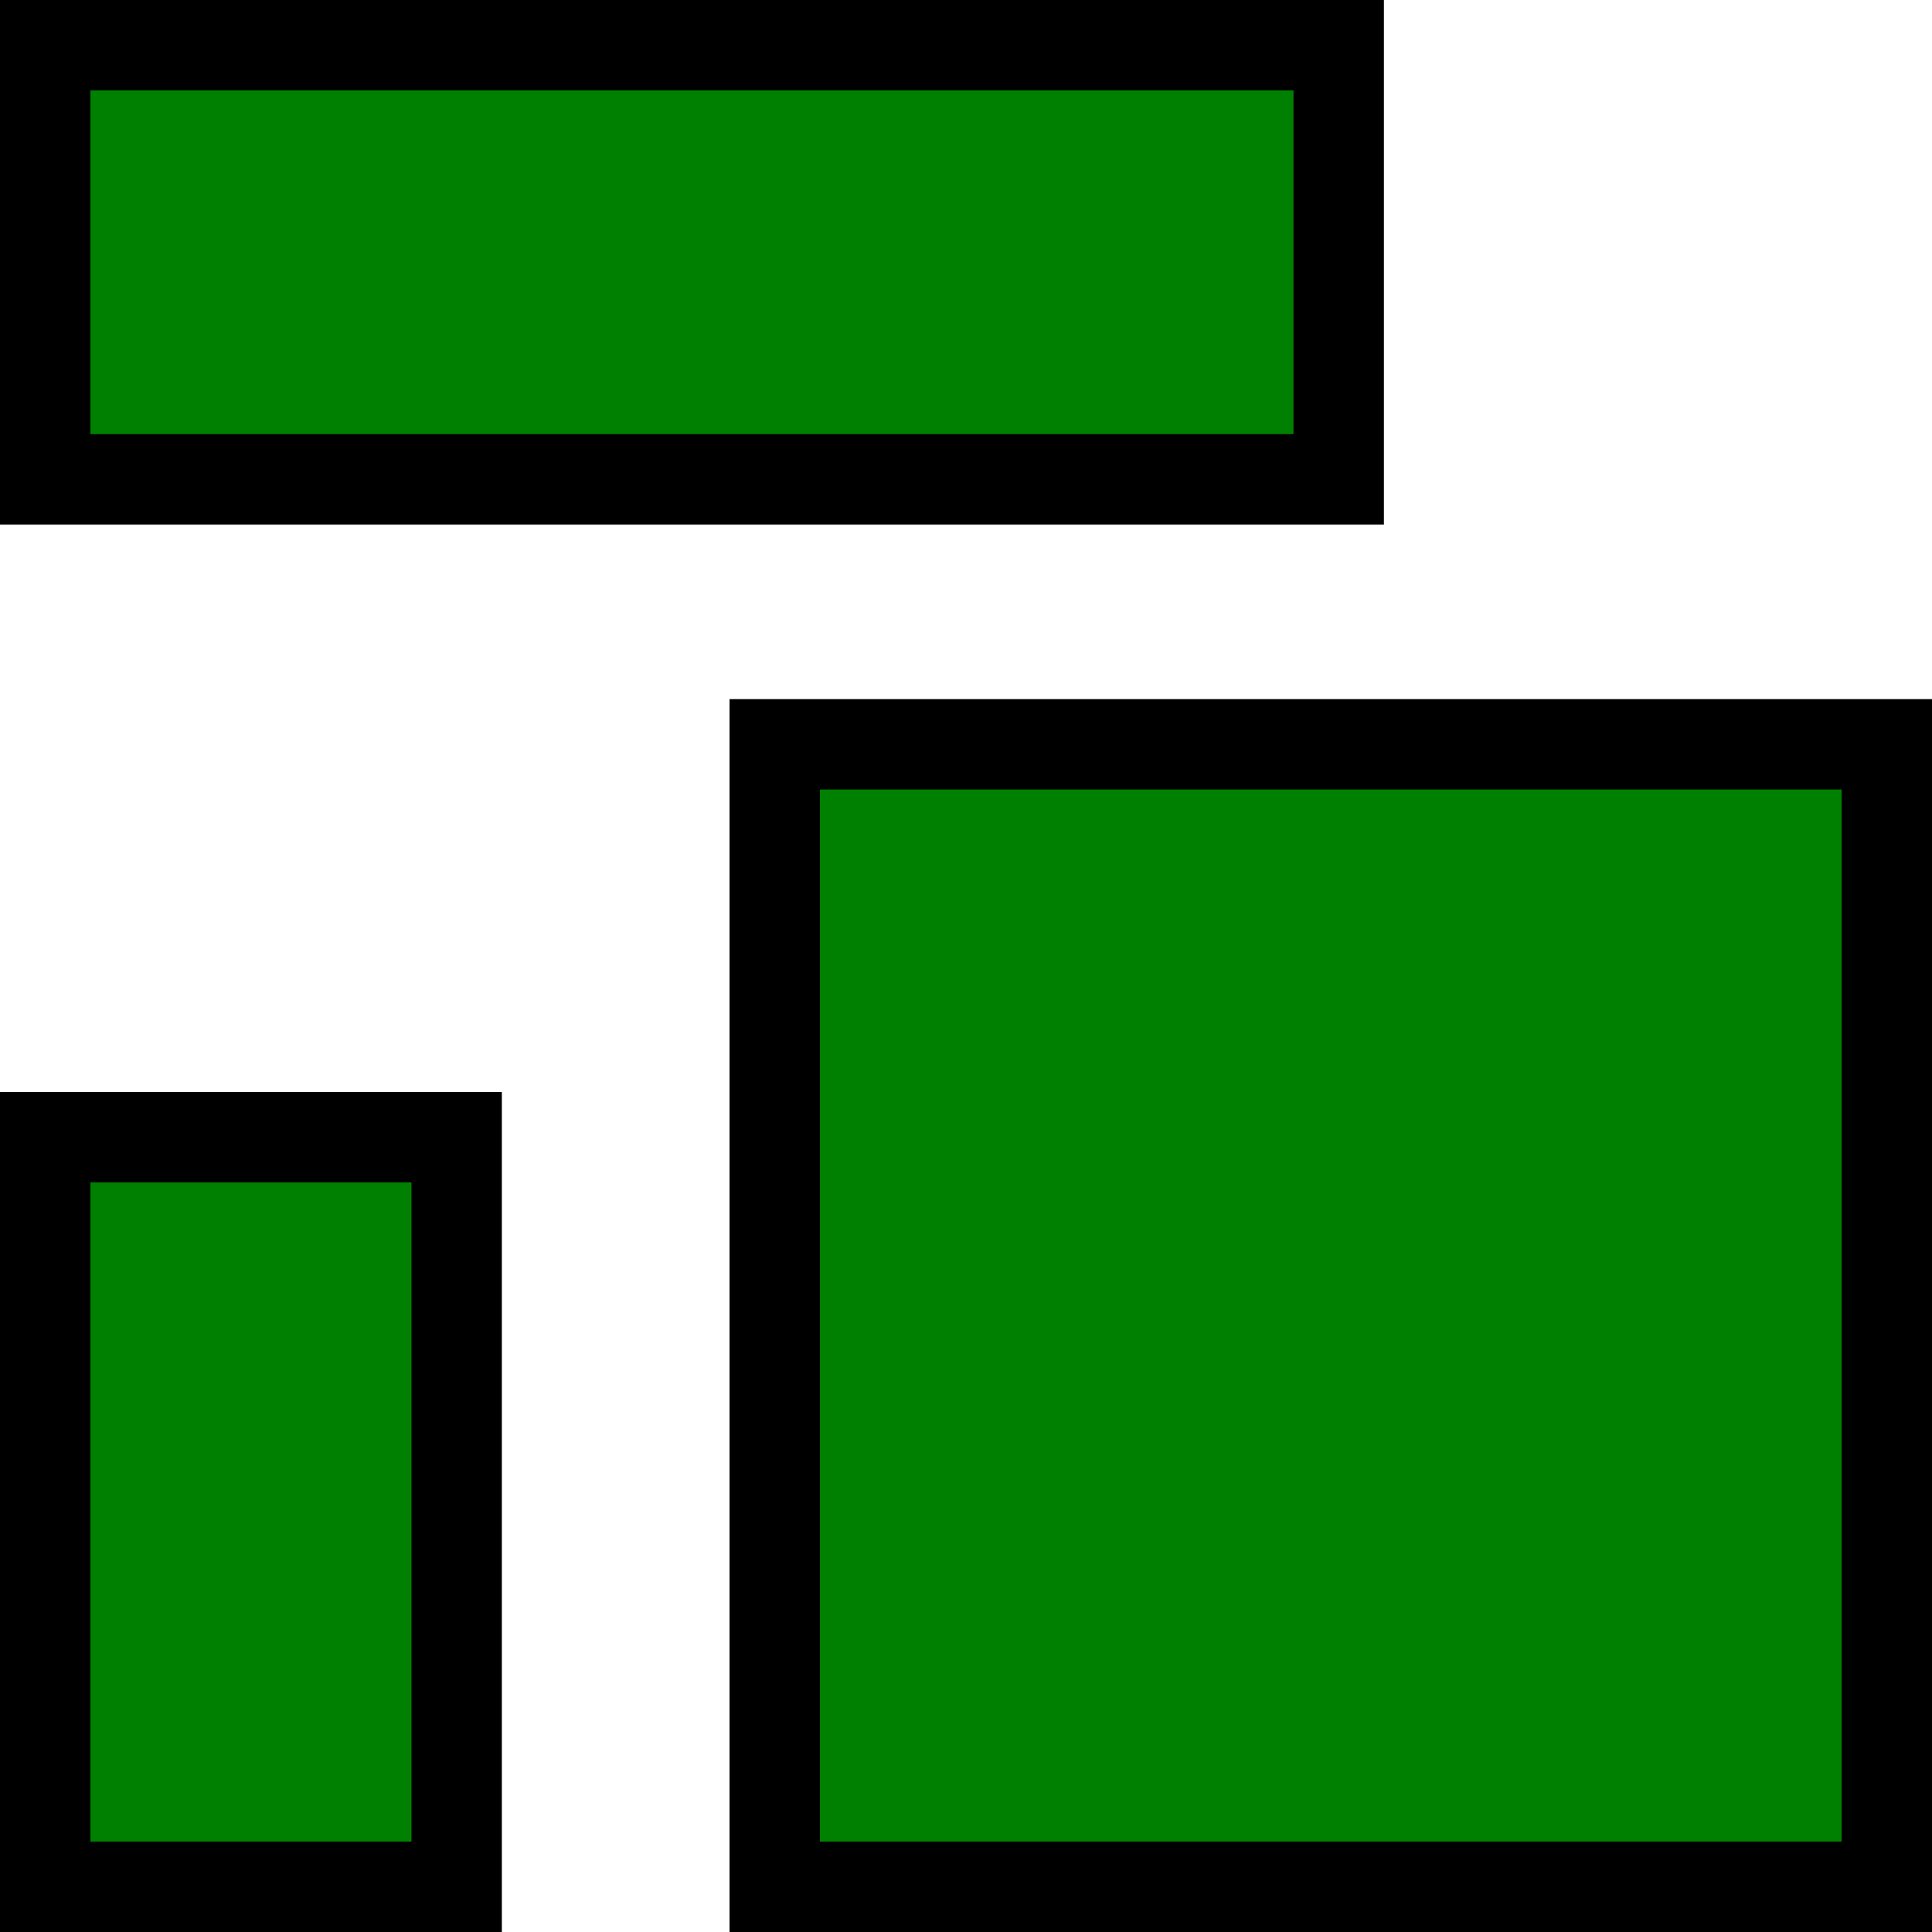 <?xml version="1.0" encoding="UTF-8" standalone="no"?>
<!-- Created with Inkscape (http://www.inkscape.org/) -->

<svg
   version="1.1"
   id="svg1"
   width="128"
   height="128"
   viewBox="0 0 128 128"
   sodipodi:docname="get_planning_scene.svg"
   inkscape:version="1.3.2 (1:1.3.2+202311252150+091e20ef0f)"
   xmlns:inkscape="http://www.inkscape.org/namespaces/inkscape"
   xmlns:sodipodi="http://sodipodi.sourceforge.net/DTD/sodipodi-0.dtd"
   xmlns="http://www.w3.org/2000/svg"
   xmlns:svg="http://www.w3.org/2000/svg">
  <defs
     id="defs1" />
  <sodipodi:namedview
     id="namedview1"
     pagecolor="#ffffff"
     bordercolor="#666666"
     borderopacity="1.0"
     inkscape:showpageshadow="2"
     inkscape:pageopacity="0.0"
     inkscape:pagecheckerboard="0"
     inkscape:deskcolor="#d1d1d1"
     inkscape:zoom="3.9111846"
     inkscape:cx="7.4146334"
     inkscape:cy="6.0084098"
     inkscape:window-width="2556"
     inkscape:window-height="1398"
     inkscape:window-x="0"
     inkscape:window-y="0"
     inkscape:window-maximized="1"
     inkscape:current-layer="g1" />
  <g
     inkscape:groupmode="layer"
     inkscape:label="Image"
     id="g1">
    <rect
       style="fill:#008000;stroke:#000000;stroke-width:5.989;-inkscape-stroke:none"
       id="rect1"
       width="85.699"
       height="28.763"
       x="2.994"
       y="2.994" />
    <rect
       style="fill:#008000;stroke:#000000;stroke-width:5.989;-inkscape-stroke:none"
       id="rect2"
       width="73.678"
       height="75.693"
       x="51.328"
       y="49.313" />
    <rect
       style="fill:#008000;stroke:#000000;stroke-width:5.989;-inkscape-stroke:none"
       id="rect3"
       width="27.26"
       height="49.662"
       x="2.994"
       y="75.344" />
  </g>
</svg>
